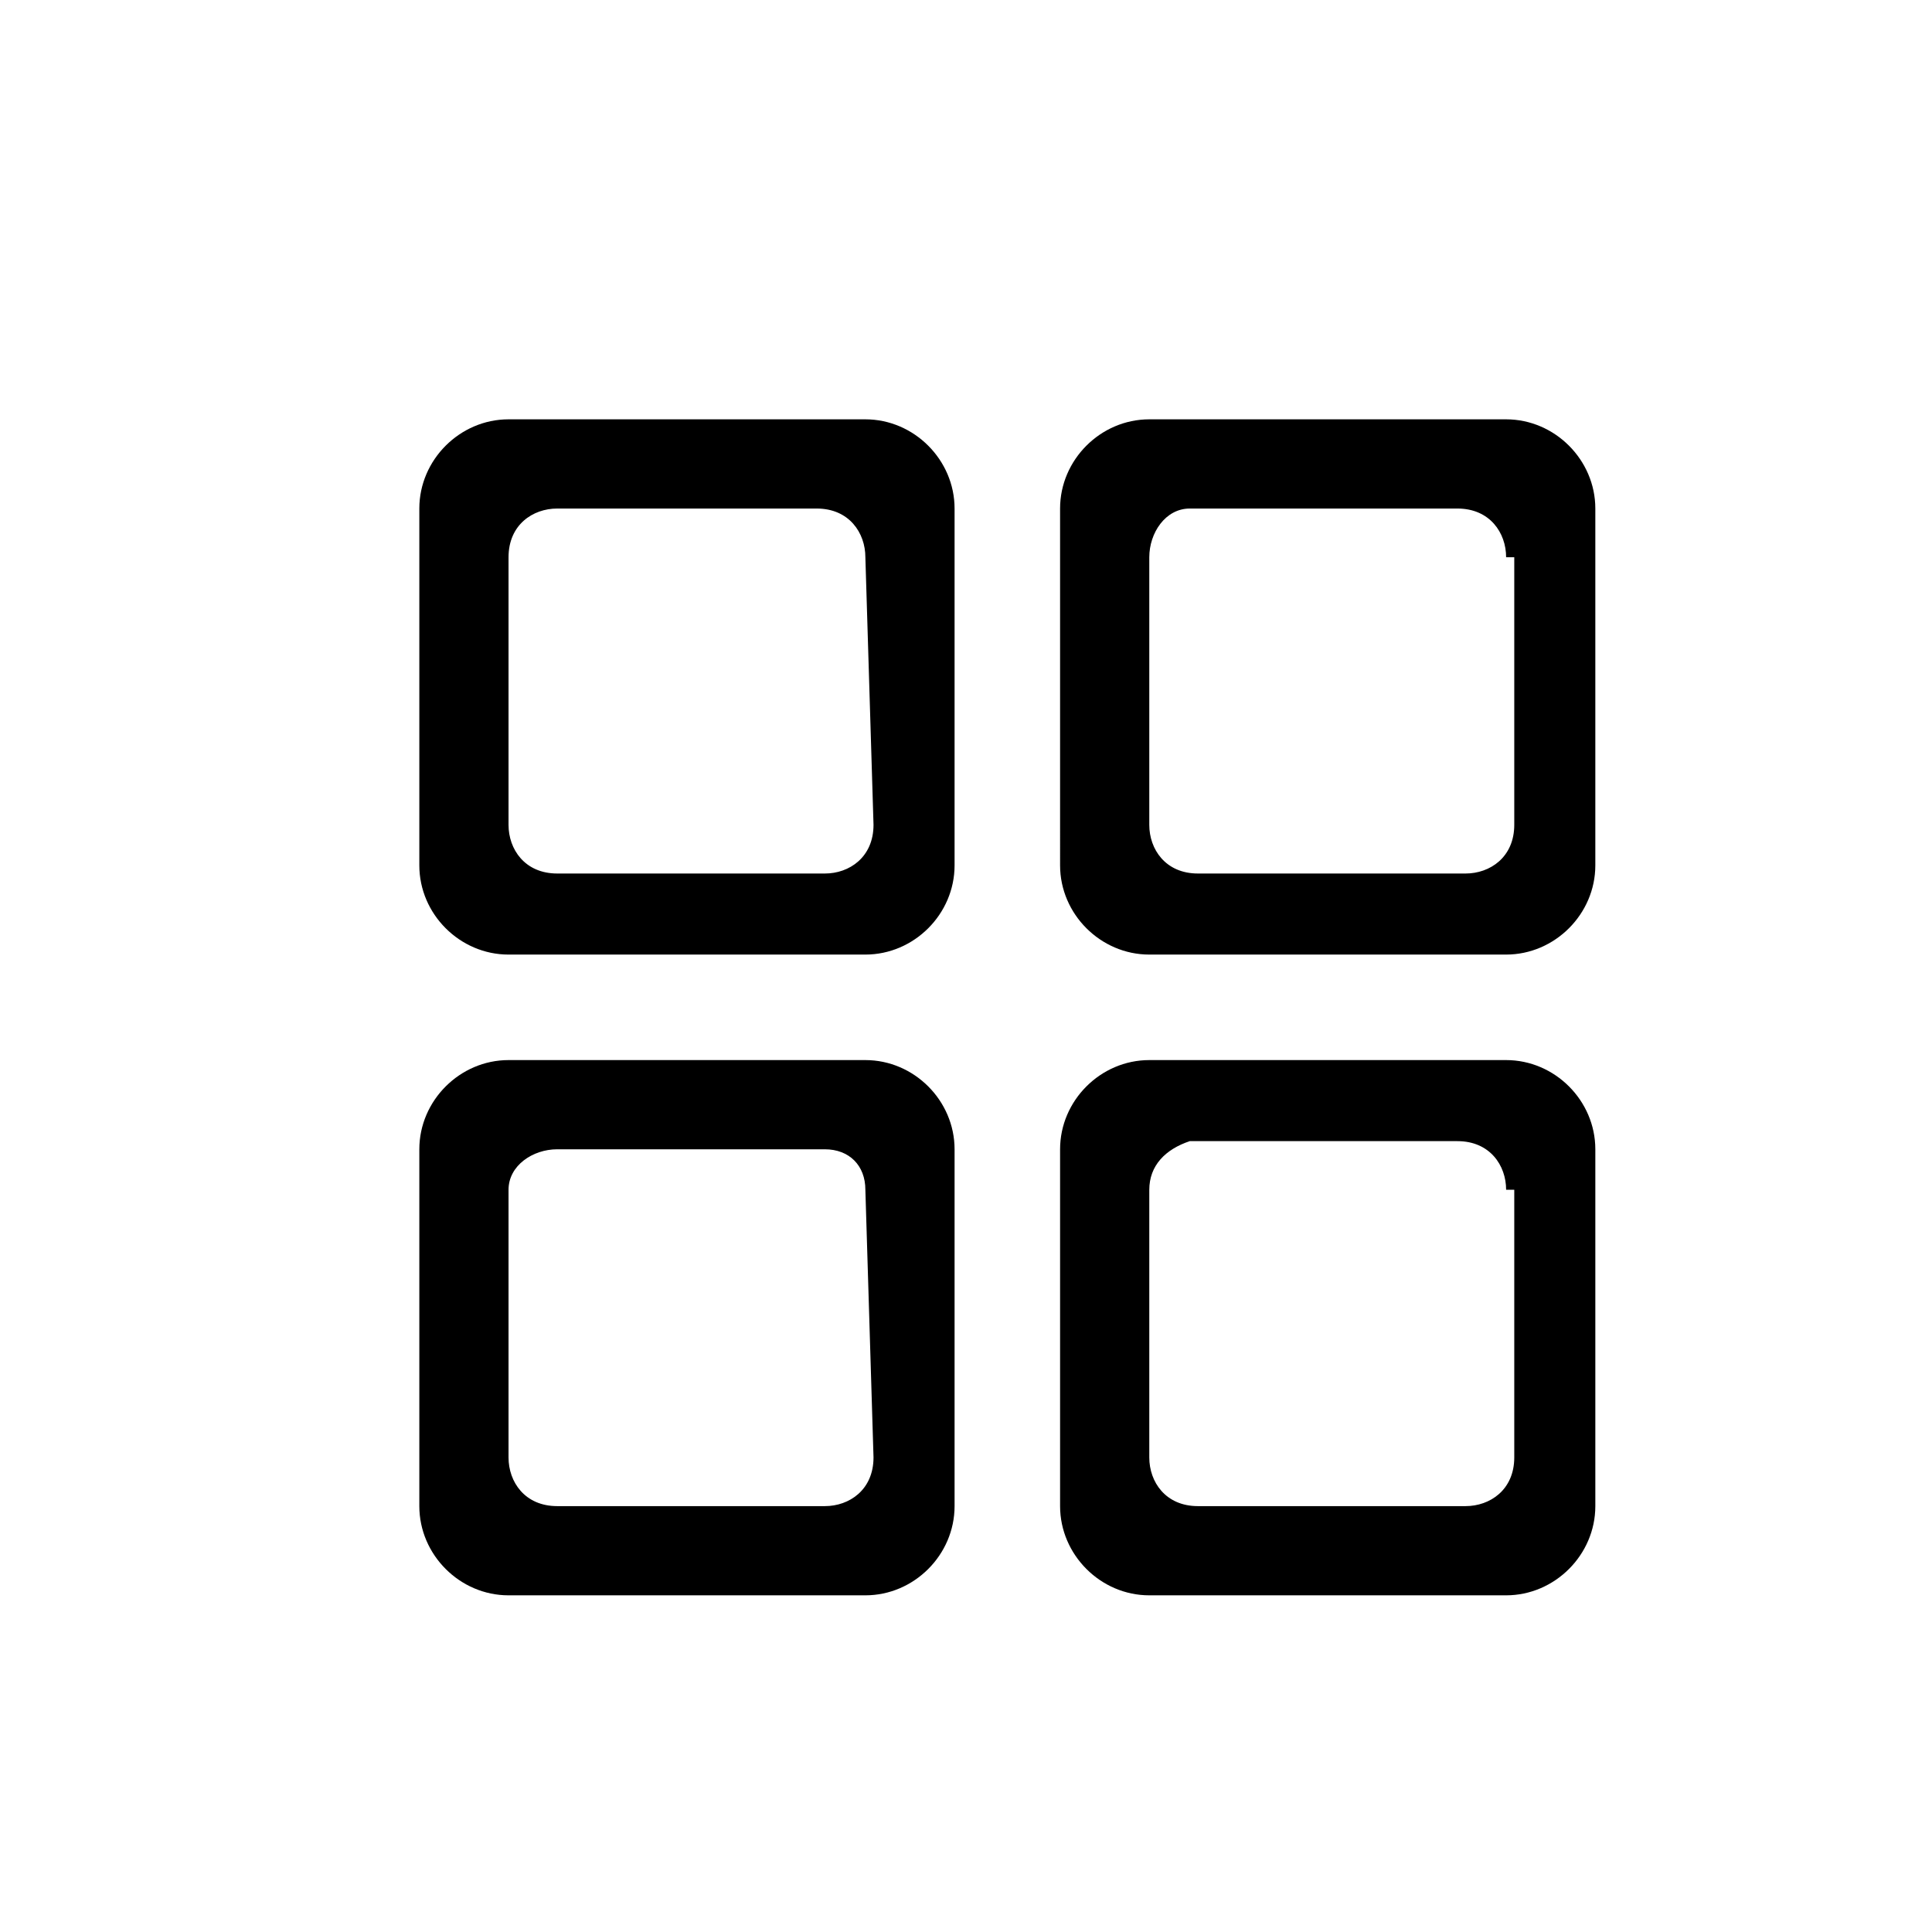 <svg xmlns="http://www.w3.org/2000/svg" viewBox="0 0 23 23"><path d="M17.93 18.992h-4.248c-.58 0-1.062-.483-1.062-1.062v-4.248c0-.58.482-1.062 1.062-1.062h4.248c.58 0 1.062.482 1.062 1.062v4.248c0 .58-.483 1.062-1.062 1.062Zm0-4.828c0-.29-.193-.579-.58-.579h-3.186c-.29.097-.482.29-.482.58v3.186c0 .29.193.579.579.579h3.186c.29 0 .58-.193.58-.58v-3.186h-.097Zm0-2.8h-4.248c-.58 0-1.062-.482-1.062-1.062V6.054c0-.58.482-1.062 1.062-1.062h4.248c.58 0 1.062.483 1.062 1.062v4.248c0 .58-.483 1.062-1.062 1.062Zm0-4.73c0-.29-.193-.58-.58-.58h-3.186c-.29 0-.482.29-.482.58V9.82c0 .29.193.579.579.579h3.186c.29 0 .58-.193.58-.58V6.634h-.097Zm-7.628 12.358H6.054c-.58 0-1.062-.483-1.062-1.062v-4.248c0-.58.483-1.062 1.062-1.062h4.248c.58 0 1.062.482 1.062 1.062v4.248c0 .58-.482 1.062-1.062 1.062Zm0-4.828c0-.29-.193-.482-.482-.482H6.633c-.29 0-.579.193-.579.482v3.187c0 .29.193.579.58.579H9.82c.29 0 .579-.193.579-.58l-.097-3.186Zm0-2.8H6.054c-.58 0-1.062-.482-1.062-1.062V6.054c0-.58.483-1.062 1.062-1.062h4.248c.58 0 1.062.483 1.062 1.062v4.248c0 .58-.482 1.062-1.062 1.062Zm0-4.73c0-.29-.193-.58-.579-.58h-3.09c-.29 0-.579.193-.579.58V9.82c0 .29.193.579.58.579H9.82c.29 0 .579-.193.579-.58l-.097-3.186Z" fill-rule="nonzero" fill="#000" data-follow-fill="#000"/></svg>